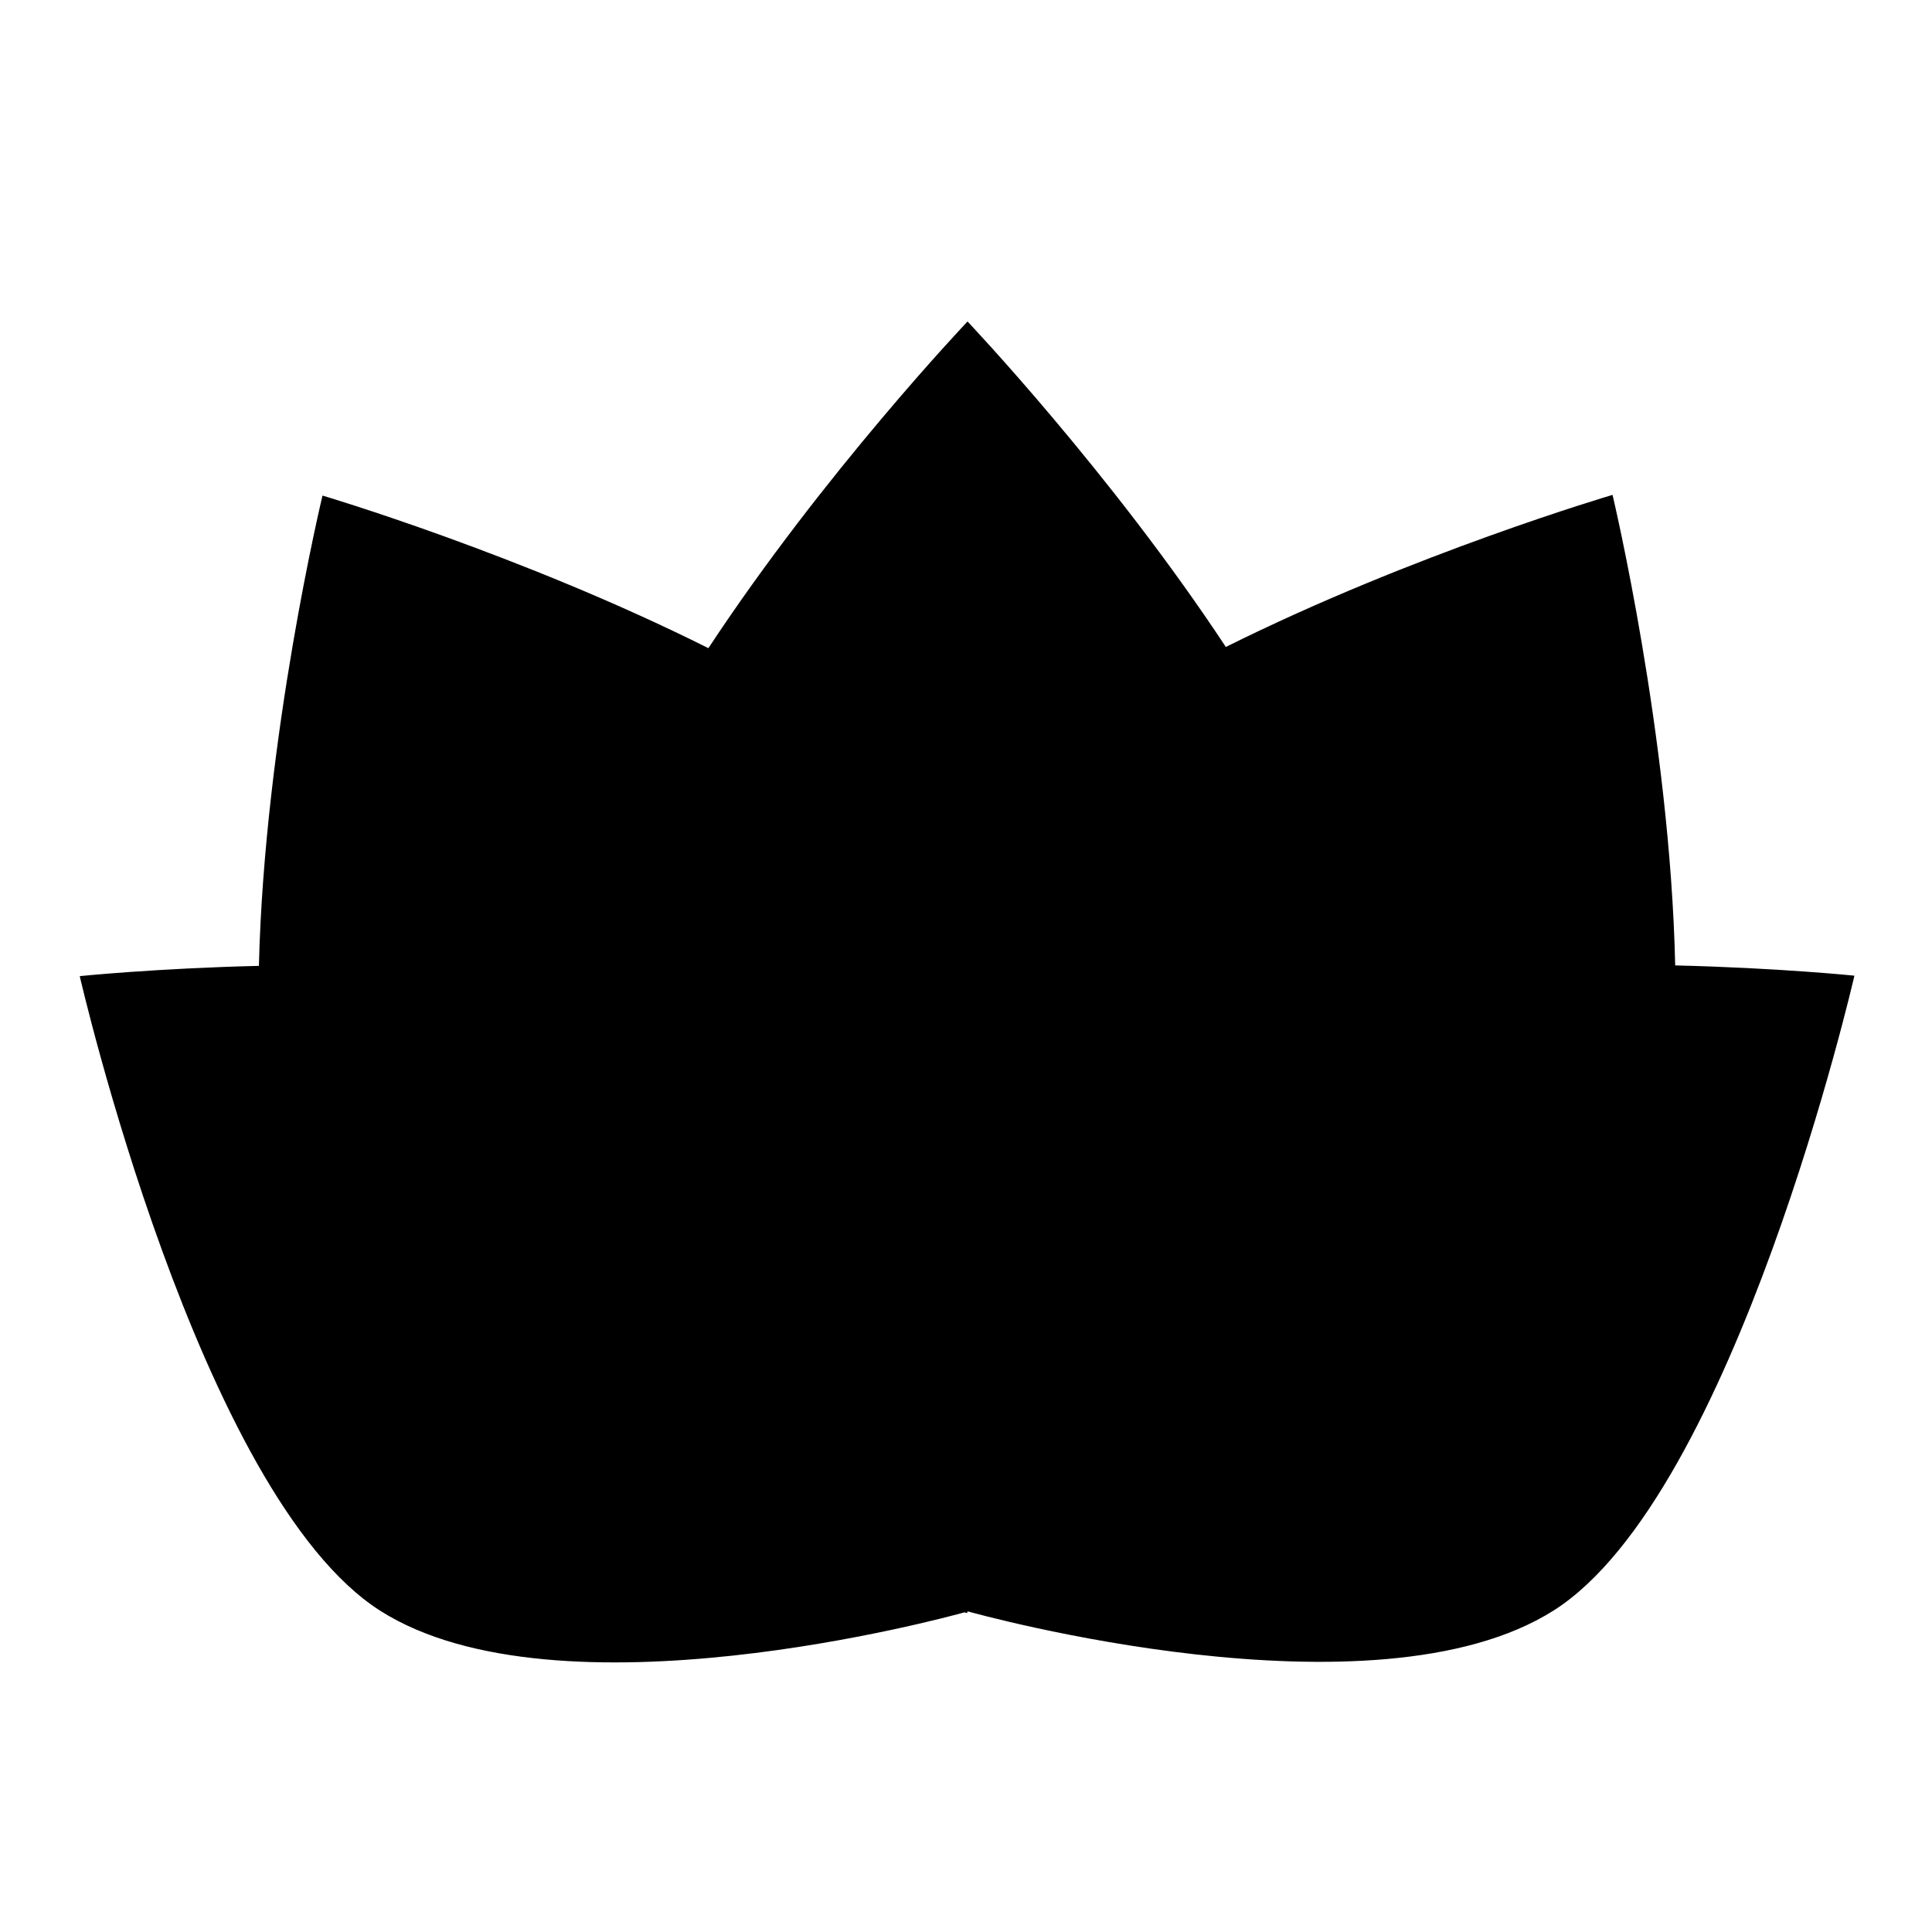 <?xml version="1.0" encoding="UTF-8" standalone="no"?>
<svg
   xmlns="http://www.w3.org/2000/svg"
   width="192"
   height="192"
   viewBox="0 0 50.8 50.8"
   version="1.1">
  <g
     id="layer1"
     transform="translate(0,-246.2)">
    <path
       style="stroke:none;stroke-width:1px;stroke-linecap:butt;stroke-linejoin:miter;stroke-opacity:1;fill-opacity:1;fill-rule:nonzero"
       d="m 96,31.9 c 0,0 -14.225,14.973 -25.711,32.412 C 51.677,54.998 32,49.172 32,49.172 c 0,0 -5.763,23.929 -6.311,46.664 -10.25,0.244 -17.777,1.018 -17.777,1.018 0,0 11.833,51.58 29.848,62.99 17.61,11.154 56.19,0.622 57.924,0.141 0.024,0.005 0.277,0.06 0.277,0.06 0,0 0.046,-0.145 0.049,-0.152 4e-5,-4e-5 0.01,-0.01 0.01,-0.01 0.605,0.17 40.256,11.239 58.133,-0.084 C 172.167,148.388 184,96.809 184,96.809 c 0,0 -7.53,-0.774 -17.783,-1.018 C 165.715,73.052 160,49.104 160,49.104 c 0,0 -19.724,5.798 -38.369,15.09 C 110.159,46.805 96,31.9 96,31.9 Z"
       transform="matrix(0.265,0,0,0.265,0,246.2)"
       id="path856-9" />
  </g>
</svg>
